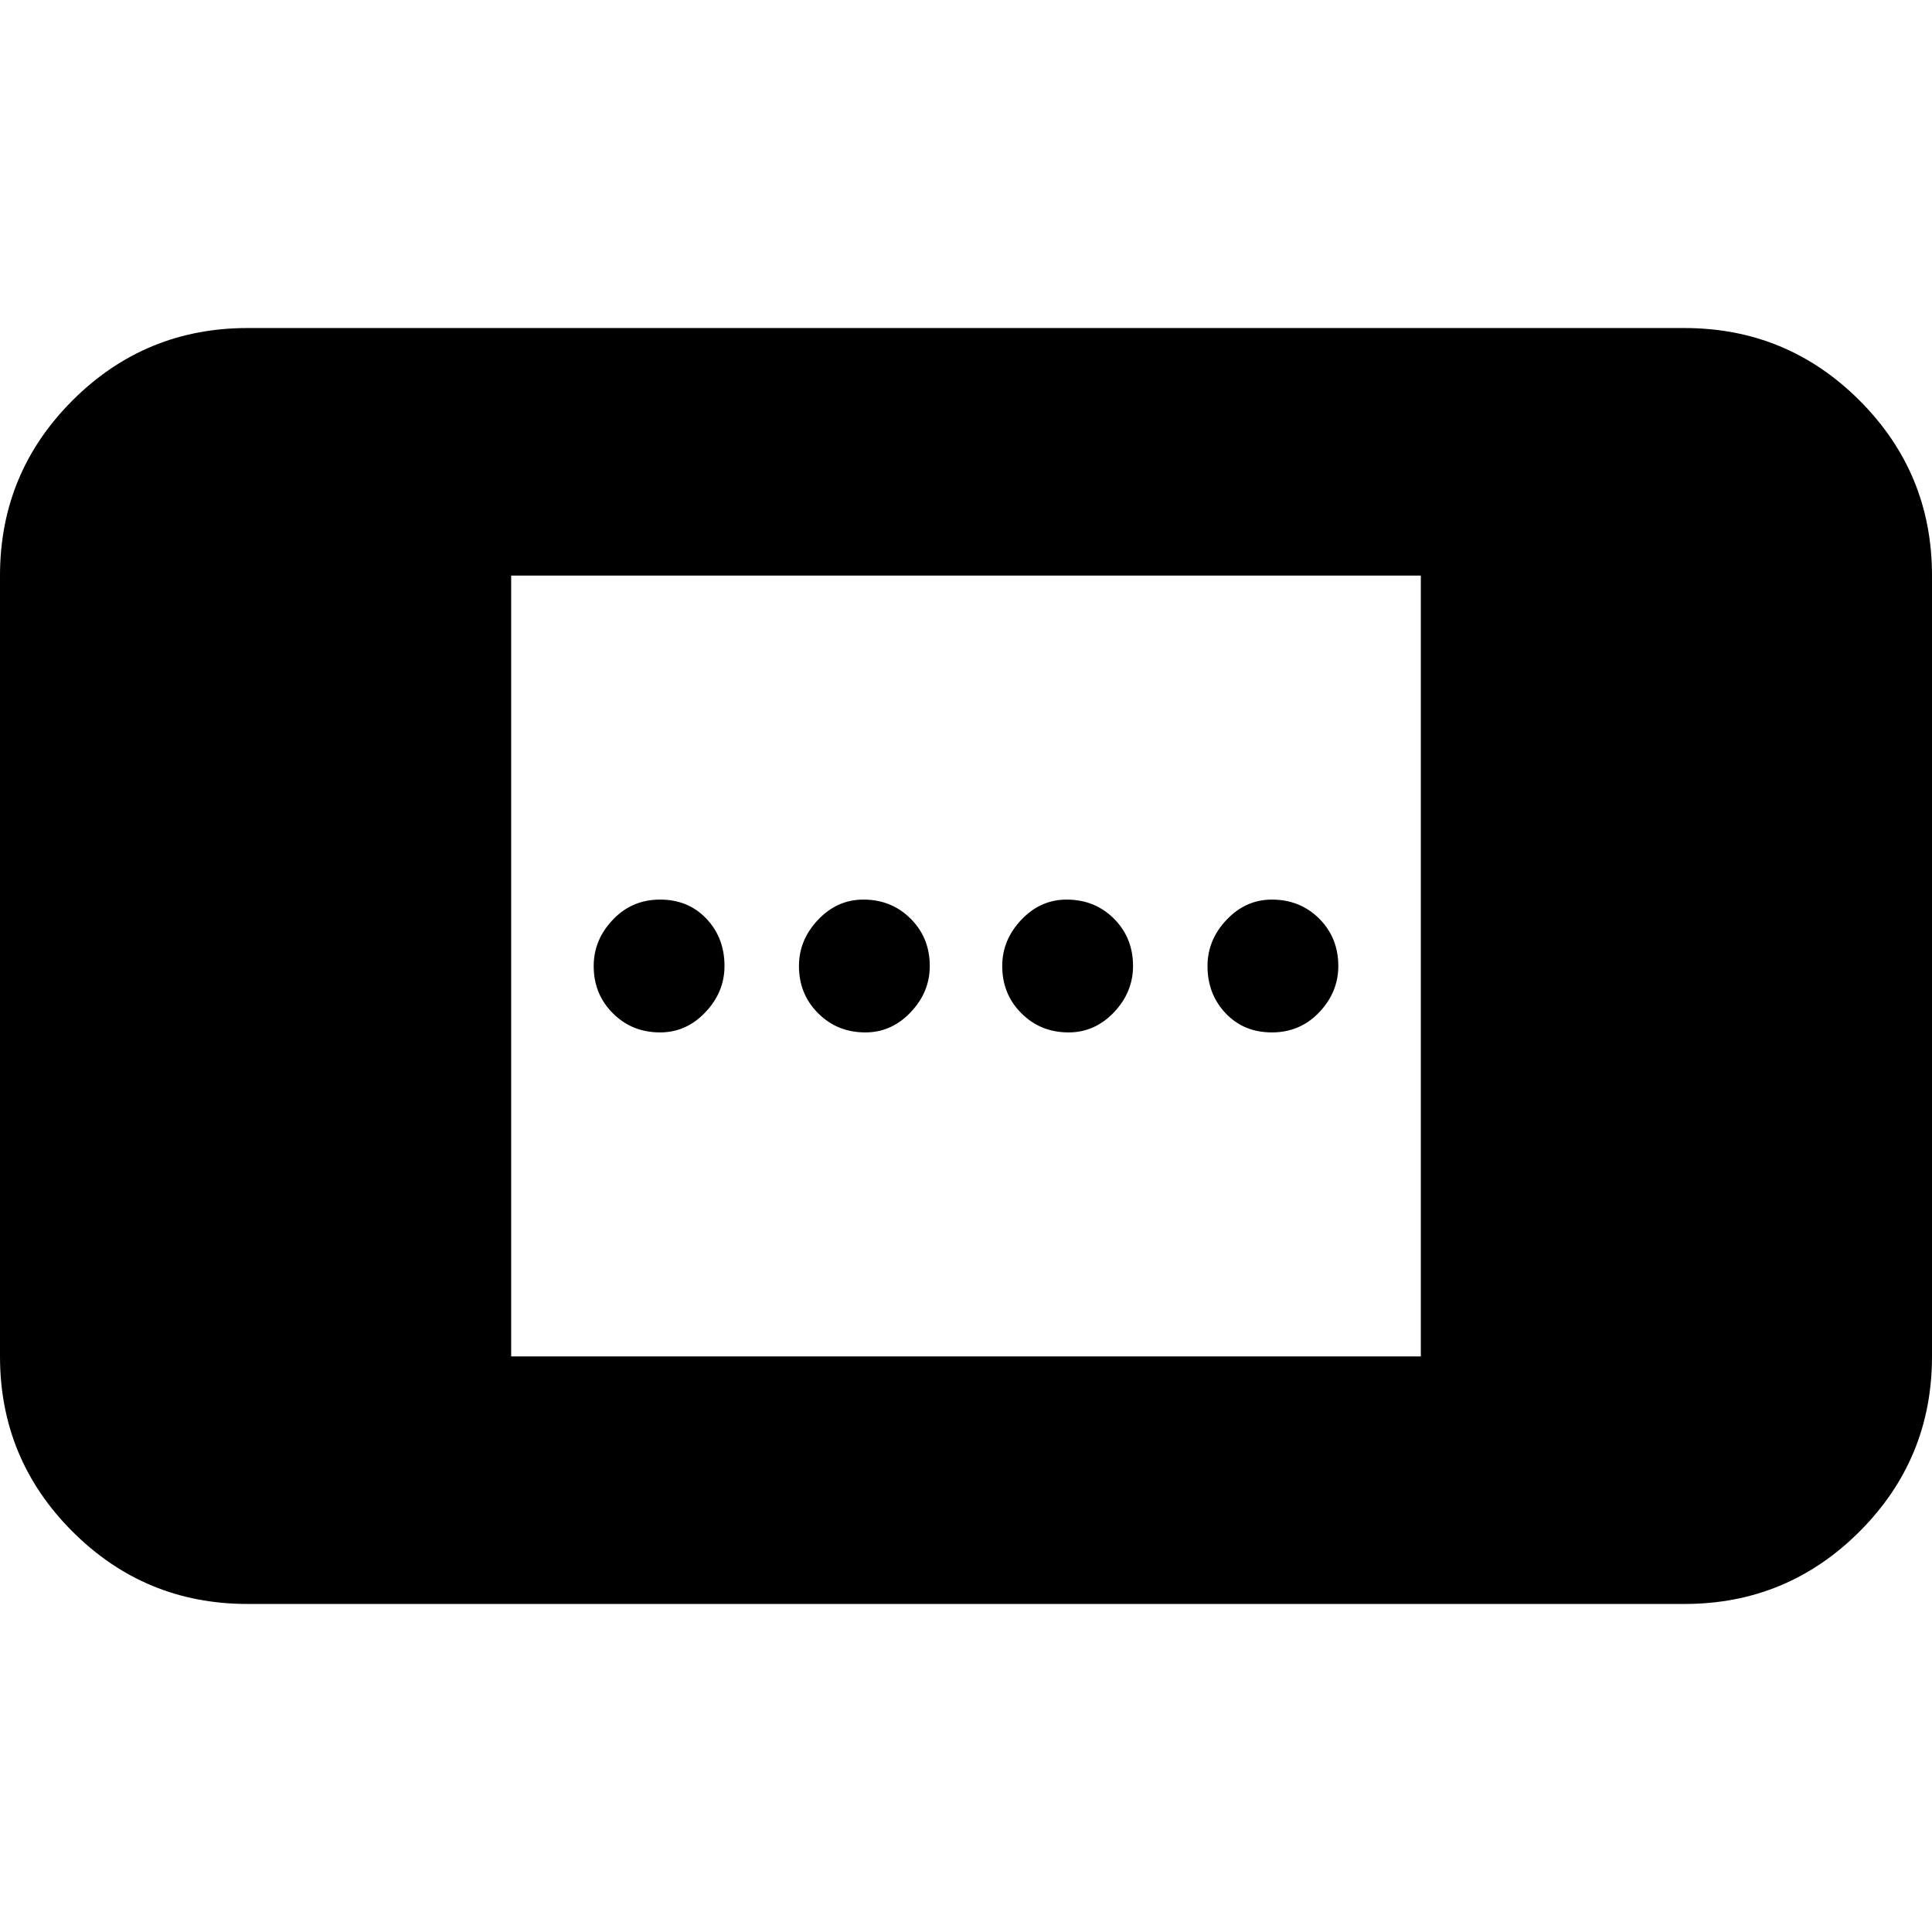 <svg xmlns="http://www.w3.org/2000/svg" height="24" width="24"><path d="M13.275 12.825q-.35 0-.587-.238-.238-.237-.238-.587 0-.325.238-.575.237-.25.562-.25.35 0 .588.237.237.238.237.588 0 .325-.237.575-.238.25-.563.25Zm-5.075 0q-.35 0-.587-.238-.238-.237-.238-.587 0-.325.238-.575.237-.25.587-.25t.575.237Q9 11.65 9 12q0 .325-.238.575-.237.25-.562.25Zm7.6 0q-.35 0-.575-.238Q15 12.35 15 12q0-.325.238-.575.237-.25.562-.25.35 0 .588.237.237.238.237.588 0 .325-.237.575-.238.25-.588.25Zm-5.05 0q-.35 0-.587-.238-.238-.237-.238-.587 0-.325.238-.575.237-.25.562-.25.35 0 .587.237.238.238.238.588 0 .325-.238.575-.237.25-.562.25Zm-7.675 7.1q-1.275 0-2.175-.9-.9-.9-.9-2.175v-9.7q0-1.275.9-2.175.9-.9 2.175-.9h17.85q1.275 0 2.175.9.9.9.9 2.175v9.7q0 1.275-.9 2.175-.9.9-2.175.9ZM6.35 16.85h11.3v-9.7H6.35Z"/></svg>